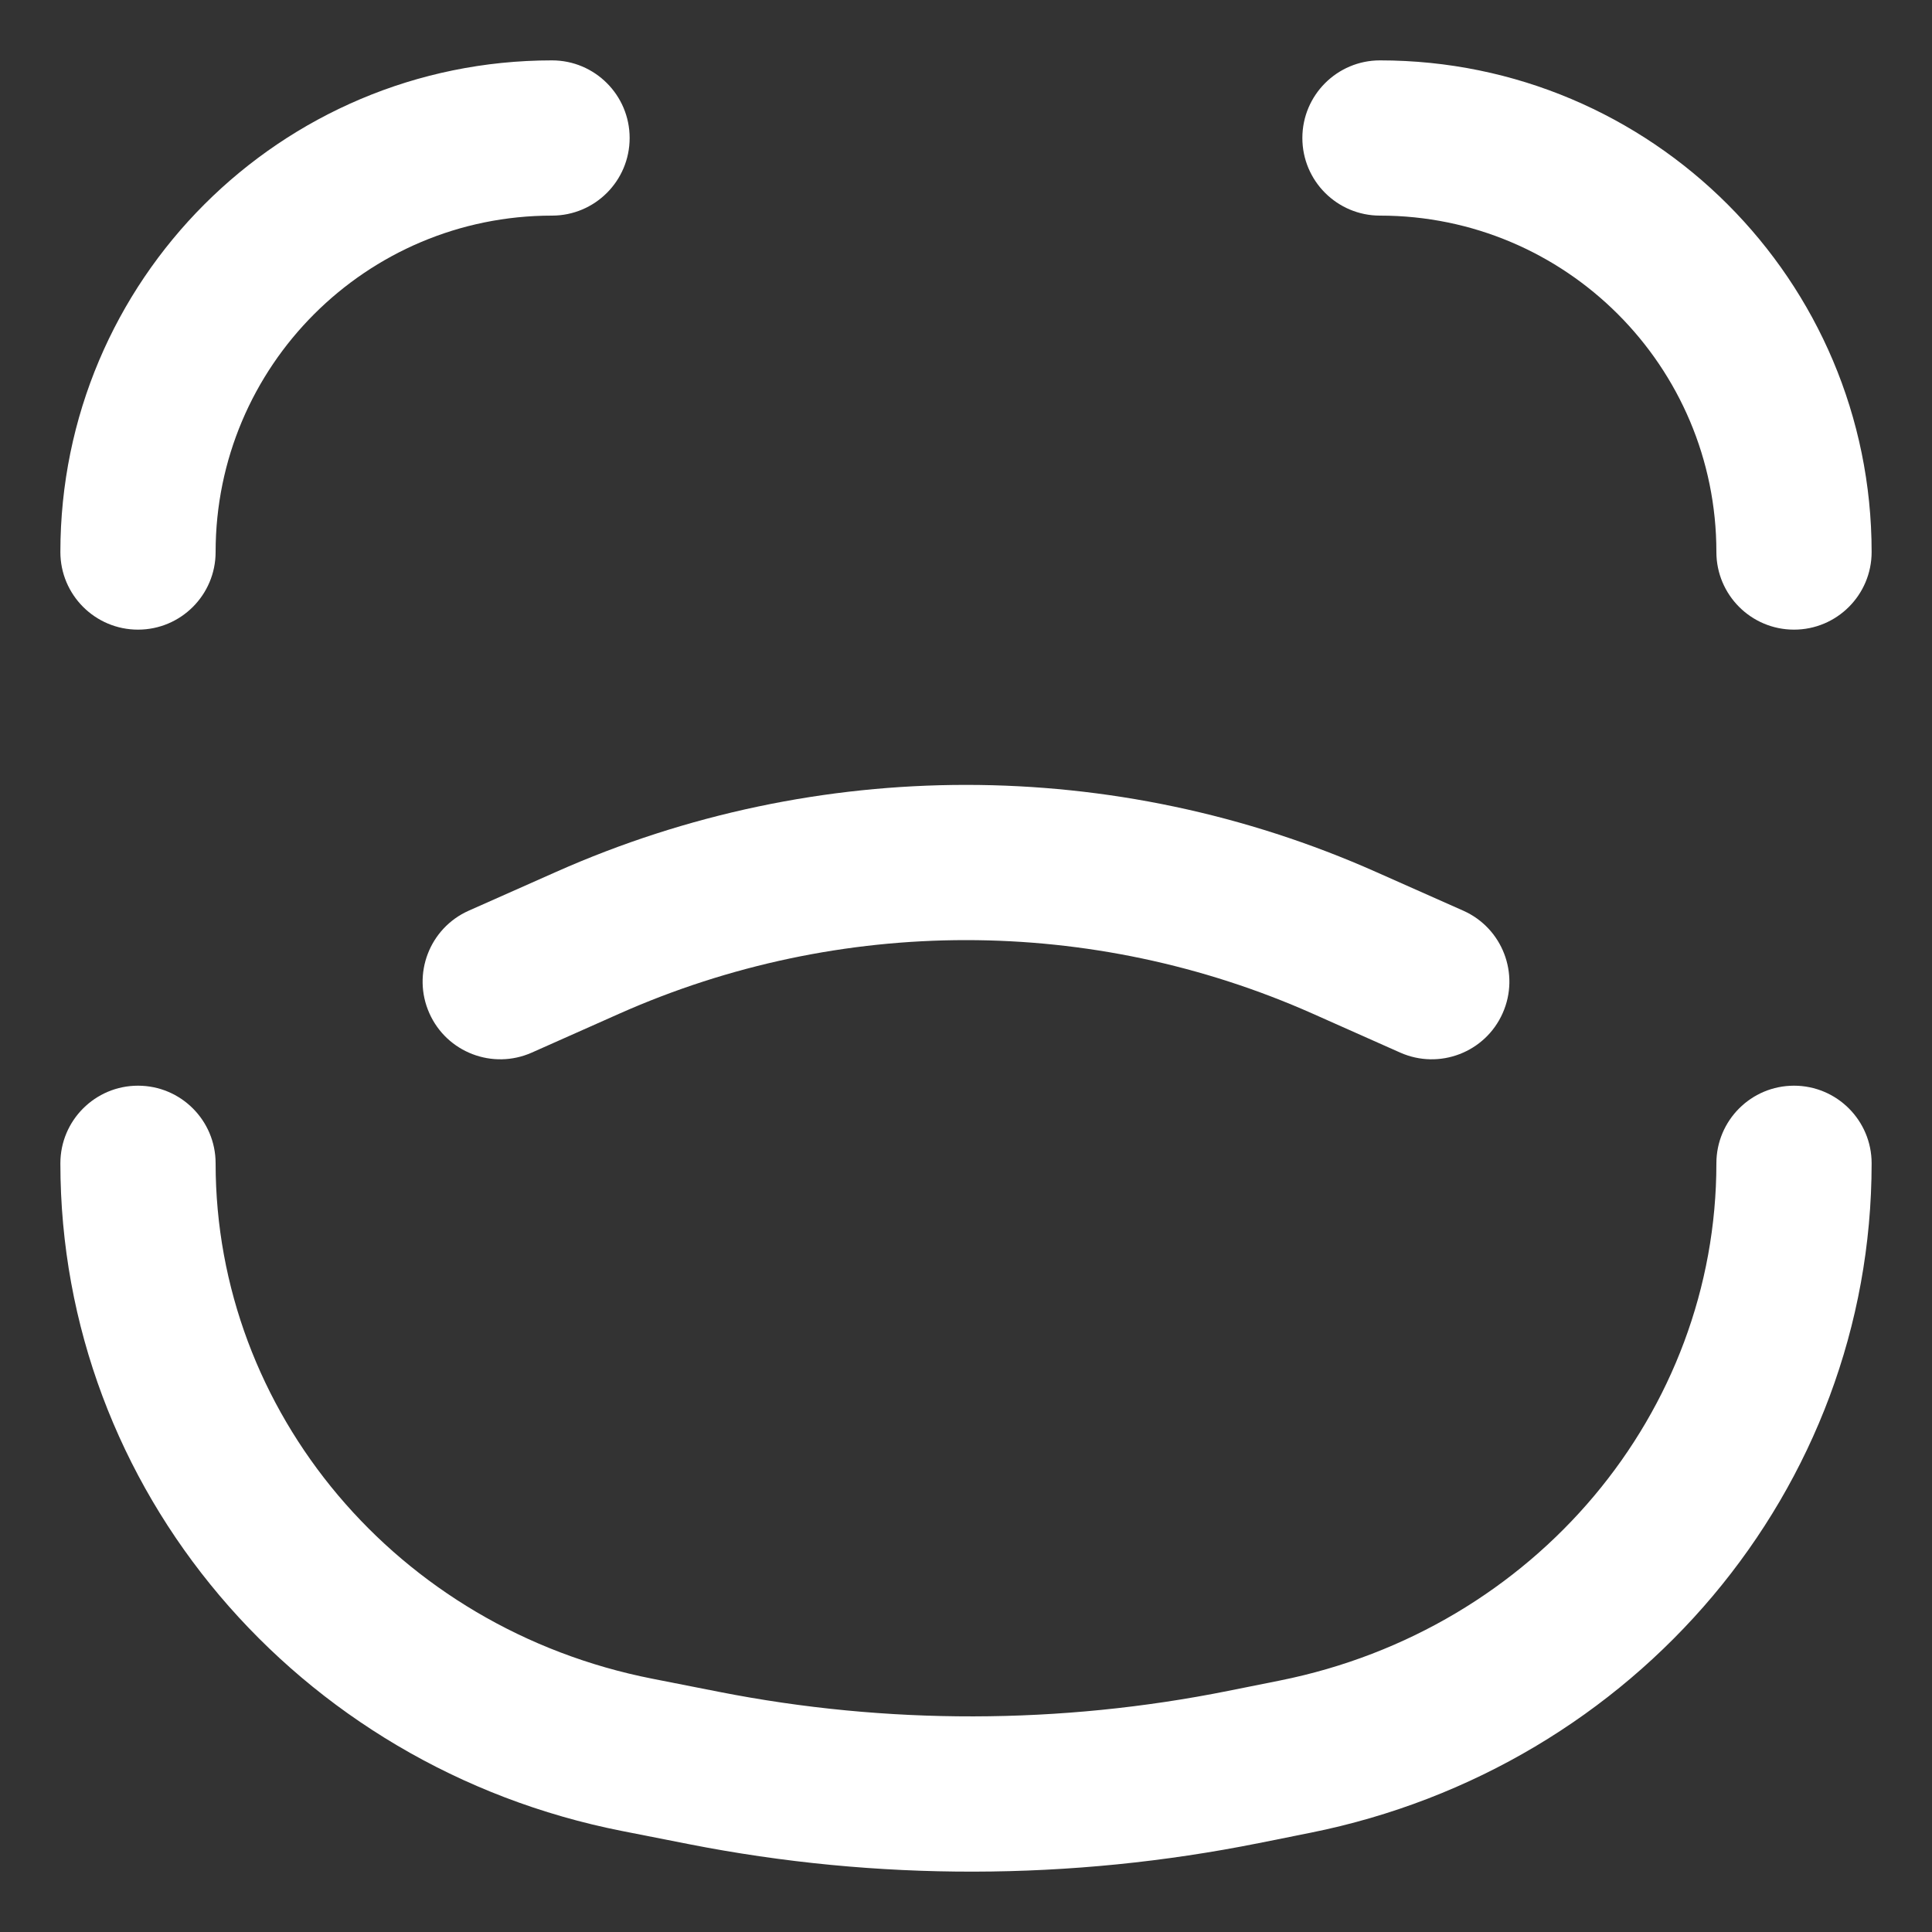 <svg width="40" height="40" viewBox="0 0 40 40" fill="none" xmlns="http://www.w3.org/2000/svg">
<rect x="0" y="0" width="40" height="40" fill="#333333" stroke="none"/>
<path fill-rule="evenodd" clip-rule="evenodd" d="M26.964 2.857C26.964 1.97 27.684 1.25 28.571 1.25C34.193 1.25 38.75 5.807 38.75 11.429C38.75 12.316 38.031 13.036 37.143 13.036C36.255 13.036 35.536 12.316 35.536 11.429C35.536 7.582 32.418 4.464 28.571 4.464C27.684 4.464 26.964 3.745 26.964 2.857Z" fill="white"/>
<path fill-rule="evenodd" clip-rule="evenodd" d="M1.25 11.429C1.25 5.807 5.807 1.25 11.429 1.25C12.316 1.25 13.036 1.97 13.036 2.857C13.036 3.745 12.316 4.464 11.429 4.464C7.582 4.464 4.464 7.582 4.464 11.429C4.464 12.316 3.745 13.036 2.857 13.036C1.97 13.036 1.25 12.316 1.25 11.429Z" fill="white"/>
<path fill-rule="evenodd" clip-rule="evenodd" d="M27.18 20.988C22.609 18.956 17.391 18.956 12.82 20.988L11.01 21.793C10.199 22.153 9.249 21.788 8.889 20.977C8.528 20.166 8.893 19.216 9.704 18.855L11.515 18.051C16.917 15.65 23.083 15.65 28.485 18.051L30.296 18.855C31.107 19.216 31.472 20.166 31.111 20.977C30.751 21.788 29.801 22.153 28.99 21.793L27.18 20.988Z" fill="white"/>
<path fill-rule="evenodd" clip-rule="evenodd" d="M37.143 22.478C38.03 22.478 38.75 23.198 38.75 24.085C38.75 30.834 33.86 36.596 27.128 37.946L26.06 38.16C22.169 38.94 18.155 38.947 14.261 38.181L12.885 37.91C6.151 36.585 1.25 30.832 1.25 24.085C1.25 23.198 1.97 22.478 2.857 22.478C3.745 22.478 4.464 23.198 4.464 24.085C4.464 29.225 8.209 33.714 13.506 34.756L14.882 35.027C18.362 35.712 21.951 35.705 25.428 35.008L26.496 34.794C31.797 33.732 35.536 29.233 35.536 24.085C35.536 23.198 36.255 22.478 37.143 22.478Z" fill="white"/>
</svg>
